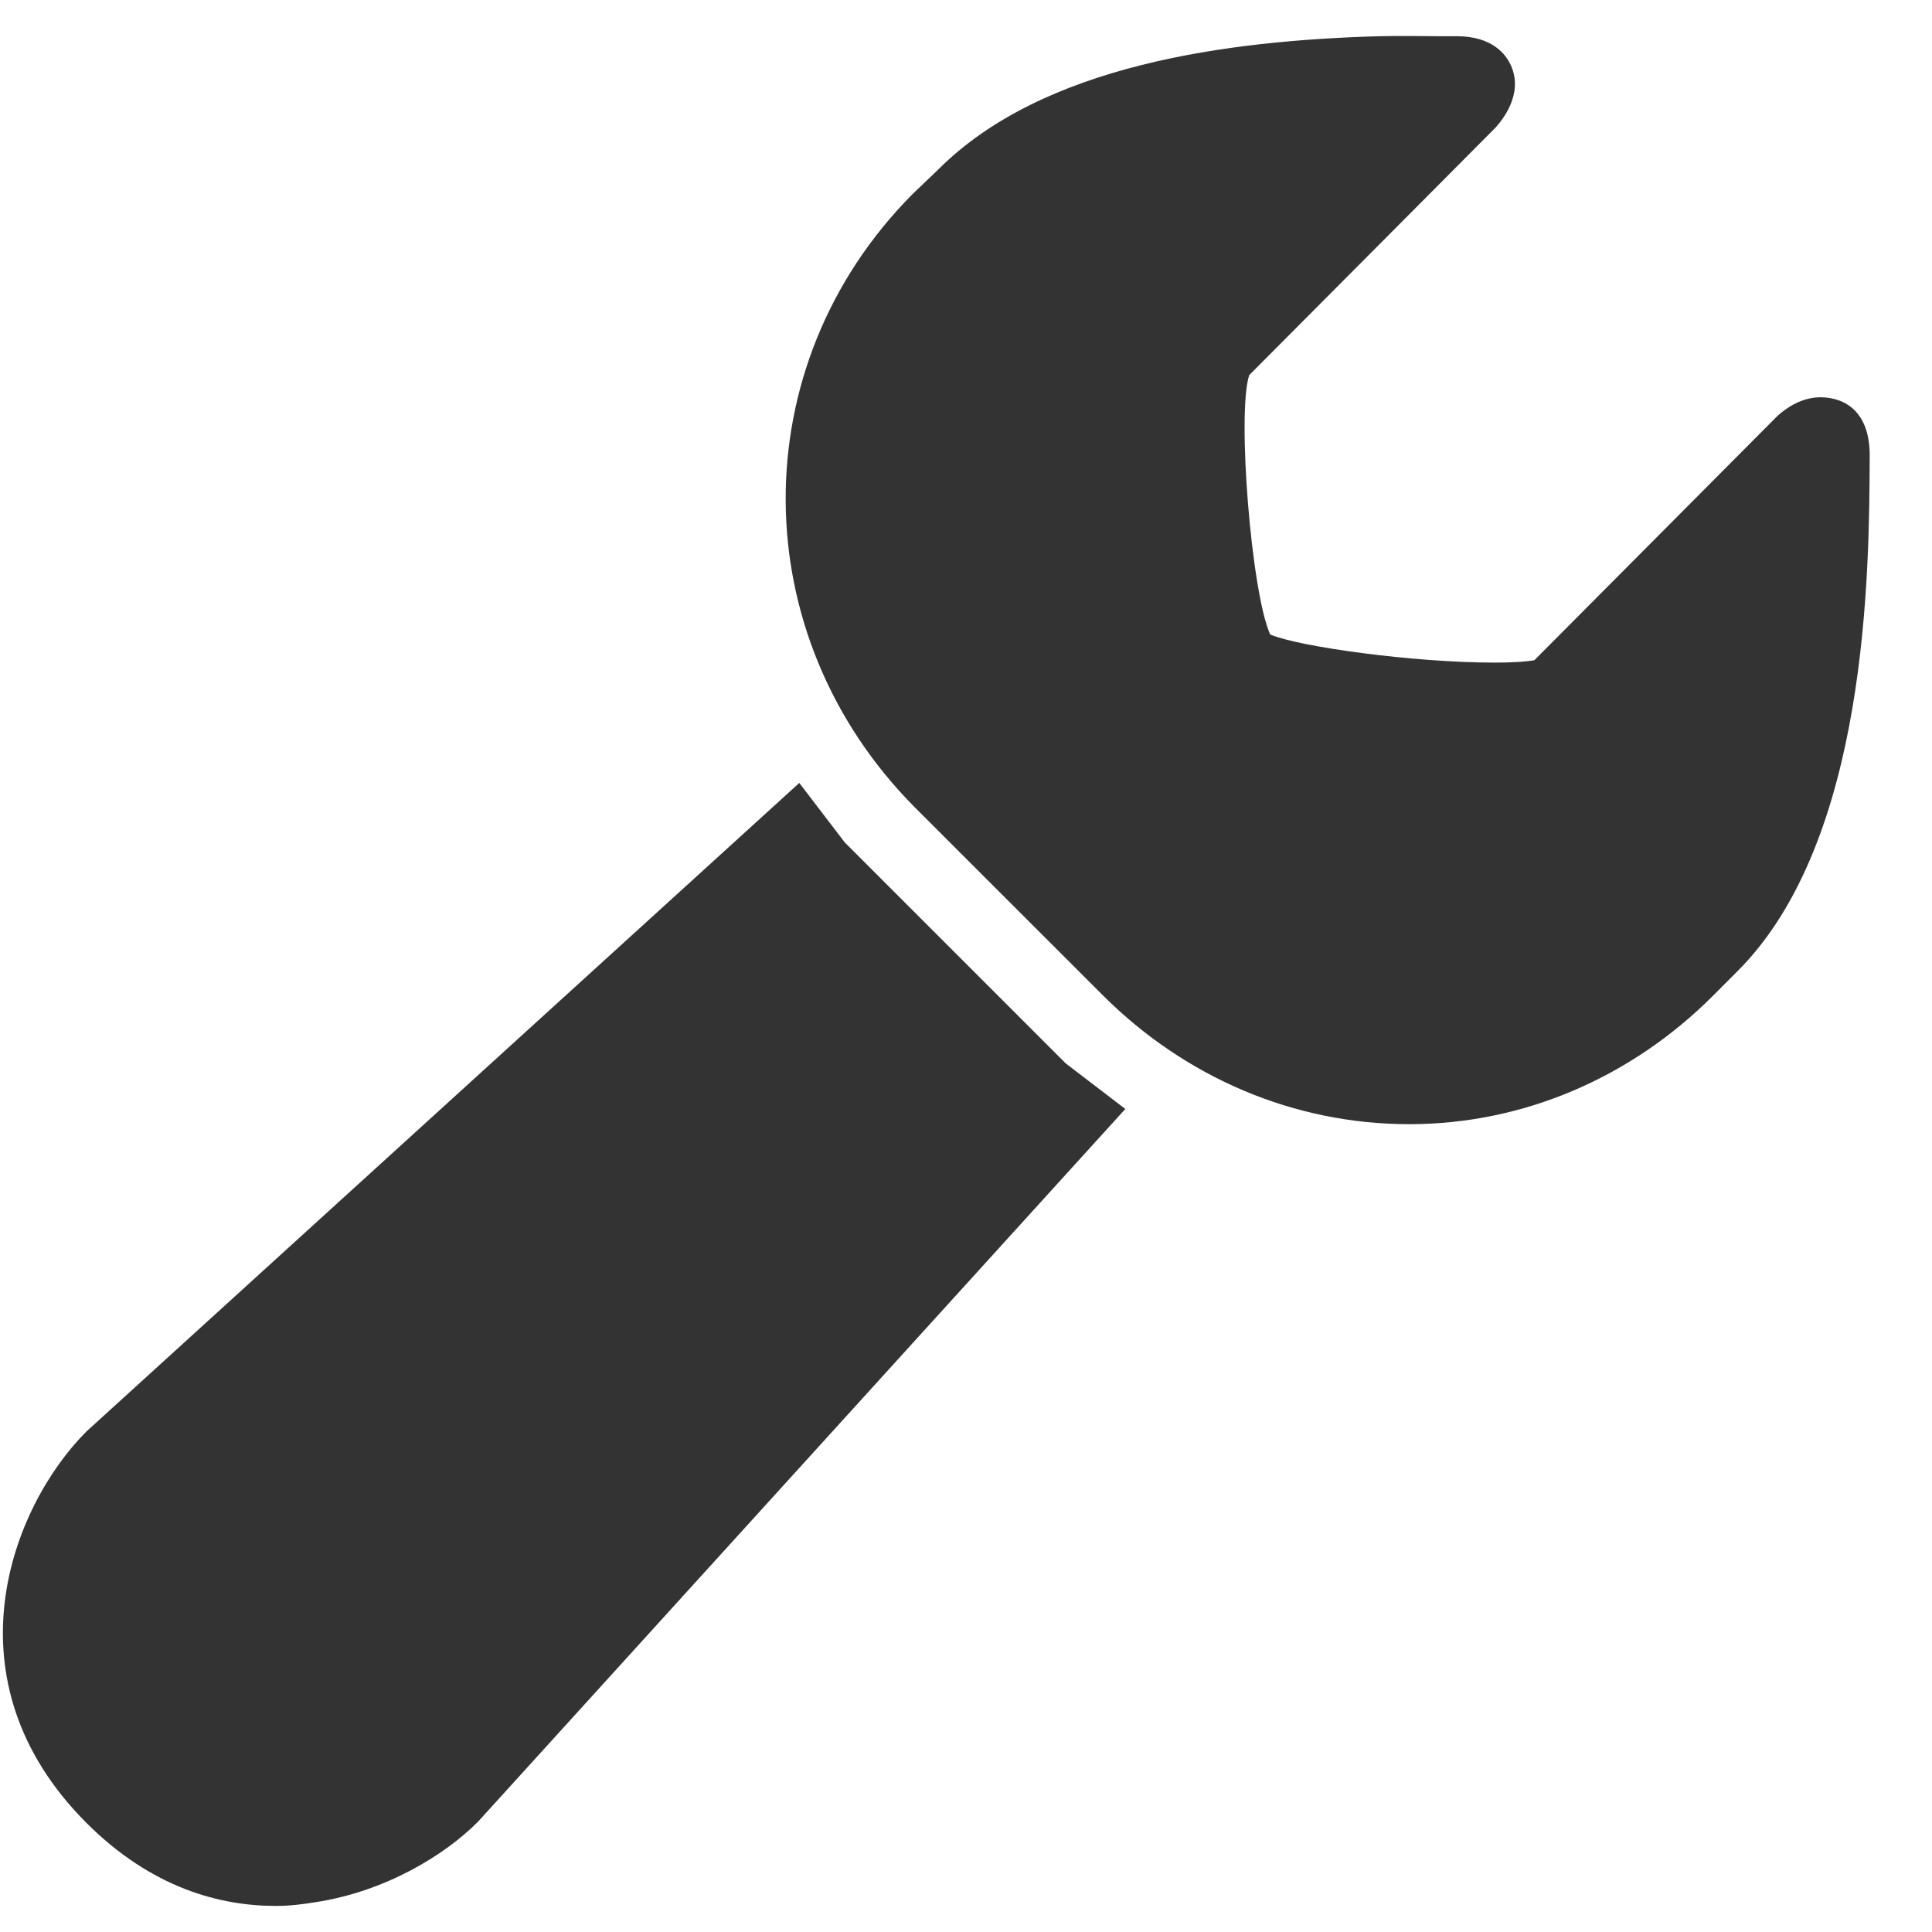 <svg xmlns="http://www.w3.org/2000/svg" width="24" height="24" viewBox="0 0 24 24">
  <path fill="#333" d="M17.129,0.45 C15.26,0.503 12.959,0.8 11.656,2.105 L11.337,2.41 C9.221,4.54 9.238,7.891 11.366,10.031 L13.689,12.353 C14.721,13.389 16.077,13.965 17.506,13.965 C18.92,13.965 20.261,13.389 21.281,12.368 L21.585,12.063 C23.206,10.444 23.22,7.102 23.226,5.676 C23.228,5.425 23.171,5.229 23.037,5.095 C22.928,4.986 22.772,4.935 22.616,4.935 C22.368,4.935 22.175,5.081 22.079,5.168 L19.06,8.202 C18.996,8.213 18.849,8.231 18.566,8.231 C17.55,8.231 16.131,8.033 15.779,7.882 C15.545,7.371 15.364,5.13 15.518,4.66 C15.99,4.188 18.563,1.6 18.581,1.582 C18.662,1.49 18.929,1.169 18.769,0.813 C18.708,0.677 18.541,0.452 18.102,0.45 L17.898,0.45 C17.653,0.45 17.396,0.443 17.129,0.45 Z M9.929,9.726 L1.074,17.782 C0.136,18.722 -0.695,20.874 1.074,22.645 C1.889,23.46 2.742,23.676 3.426,23.676 C3.602,23.676 3.756,23.656 3.905,23.632 C4.79,23.5 5.529,23.041 5.937,22.631 L13.979,13.776 L13.239,13.21 L10.495,10.466 L9.929,9.726 Z"/>
</svg>
